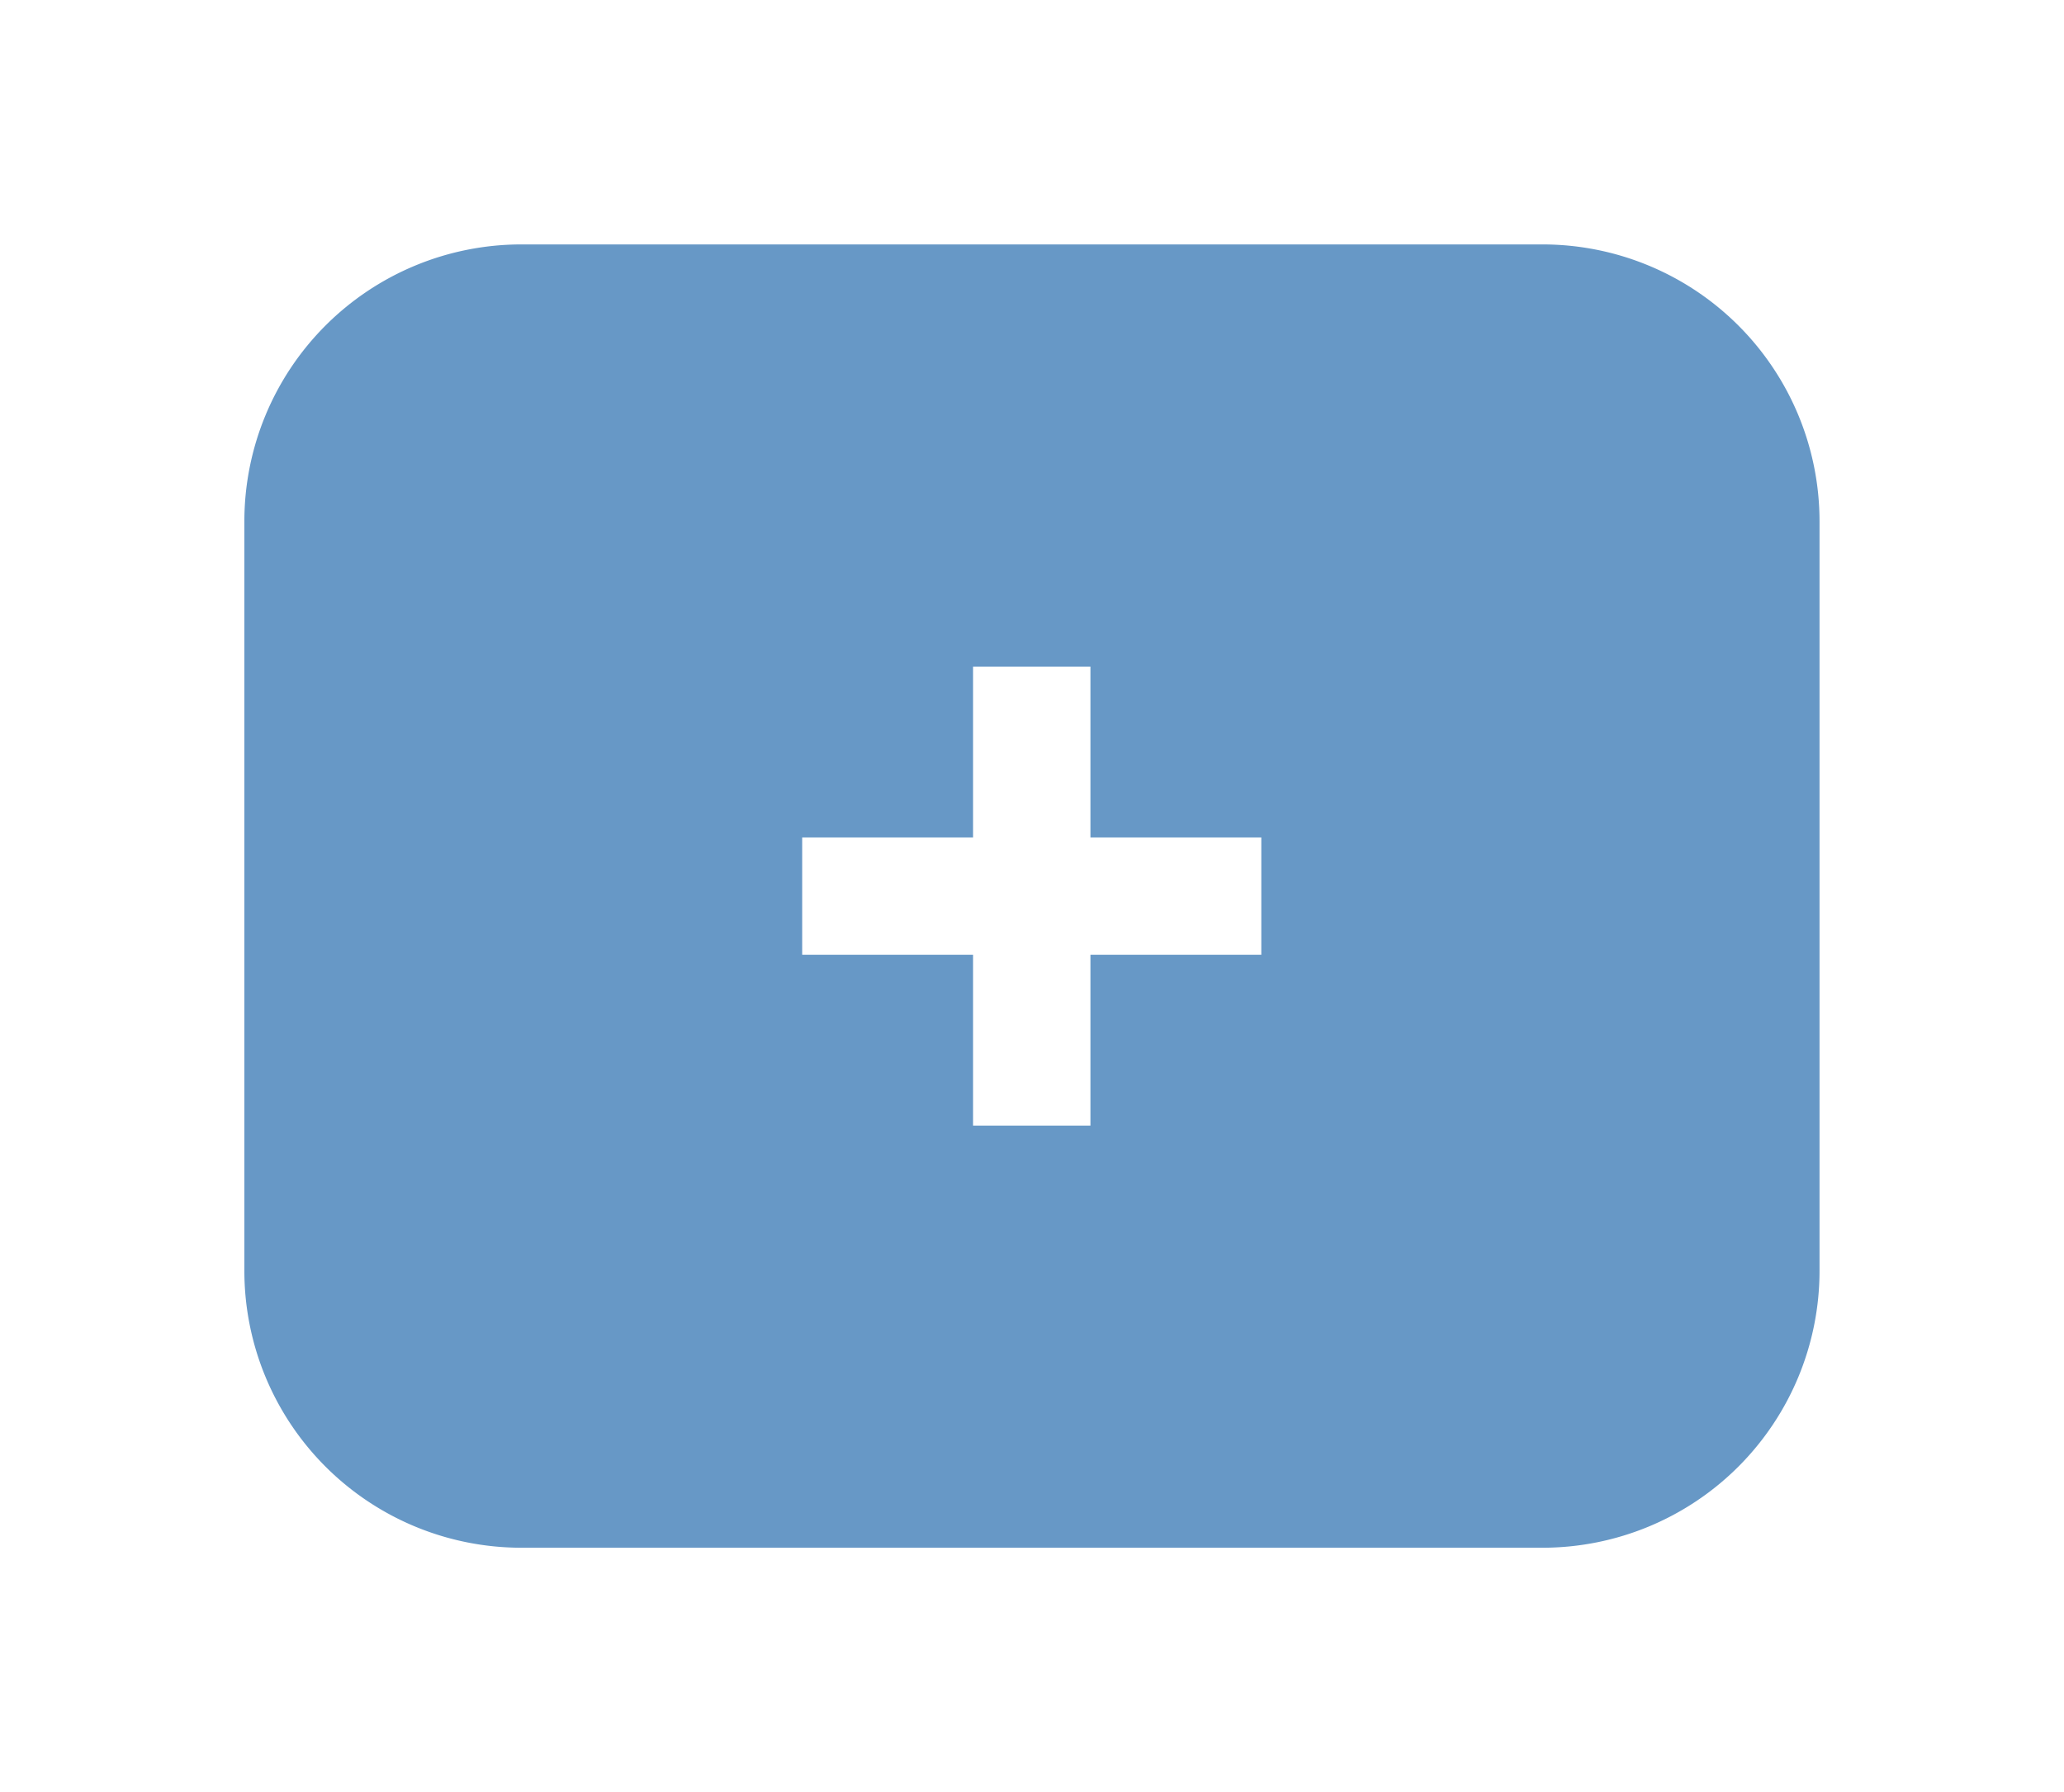 <svg height="32.999" viewBox="0 0 38 32.999" width="38" xmlns="http://www.w3.org/2000/svg" xmlns:xlink="http://www.w3.org/1999/xlink"><filter id="a" filterUnits="userSpaceOnUse" height="32.999" width="38" x="0" y="0"><feOffset/><feGaussianBlur result="b" stdDeviation="1.5"/><feFlood flood-color="#cacccb" flood-opacity=".749"/><feComposite in2="b" operator="in"/><feComposite in="SourceGraphic"/></filter><g filter="url(#a)" transform="translate(-.001 .001)"><path d="m5.1 0h18.8a5.1 5.1 0 0 1 5.1 5.1v13.8a5.1 5.1 0 0 1 -5.1 5.1h-18.8a5.1 5.1 0 0 1 -5.1-5.1v-13.8a5.1 5.1 0 0 1 5.1-5.1z" fill="#6798c6" transform="translate(4.5 4.5)"/></g><path d="m204.1 133v-3.146h-3.146v-2.161h3.146v-3.145h2.161v3.145h3.146v2.161h-3.146v3.146z" fill="#fff" transform="translate(-186.185 -112.272)"/></svg>